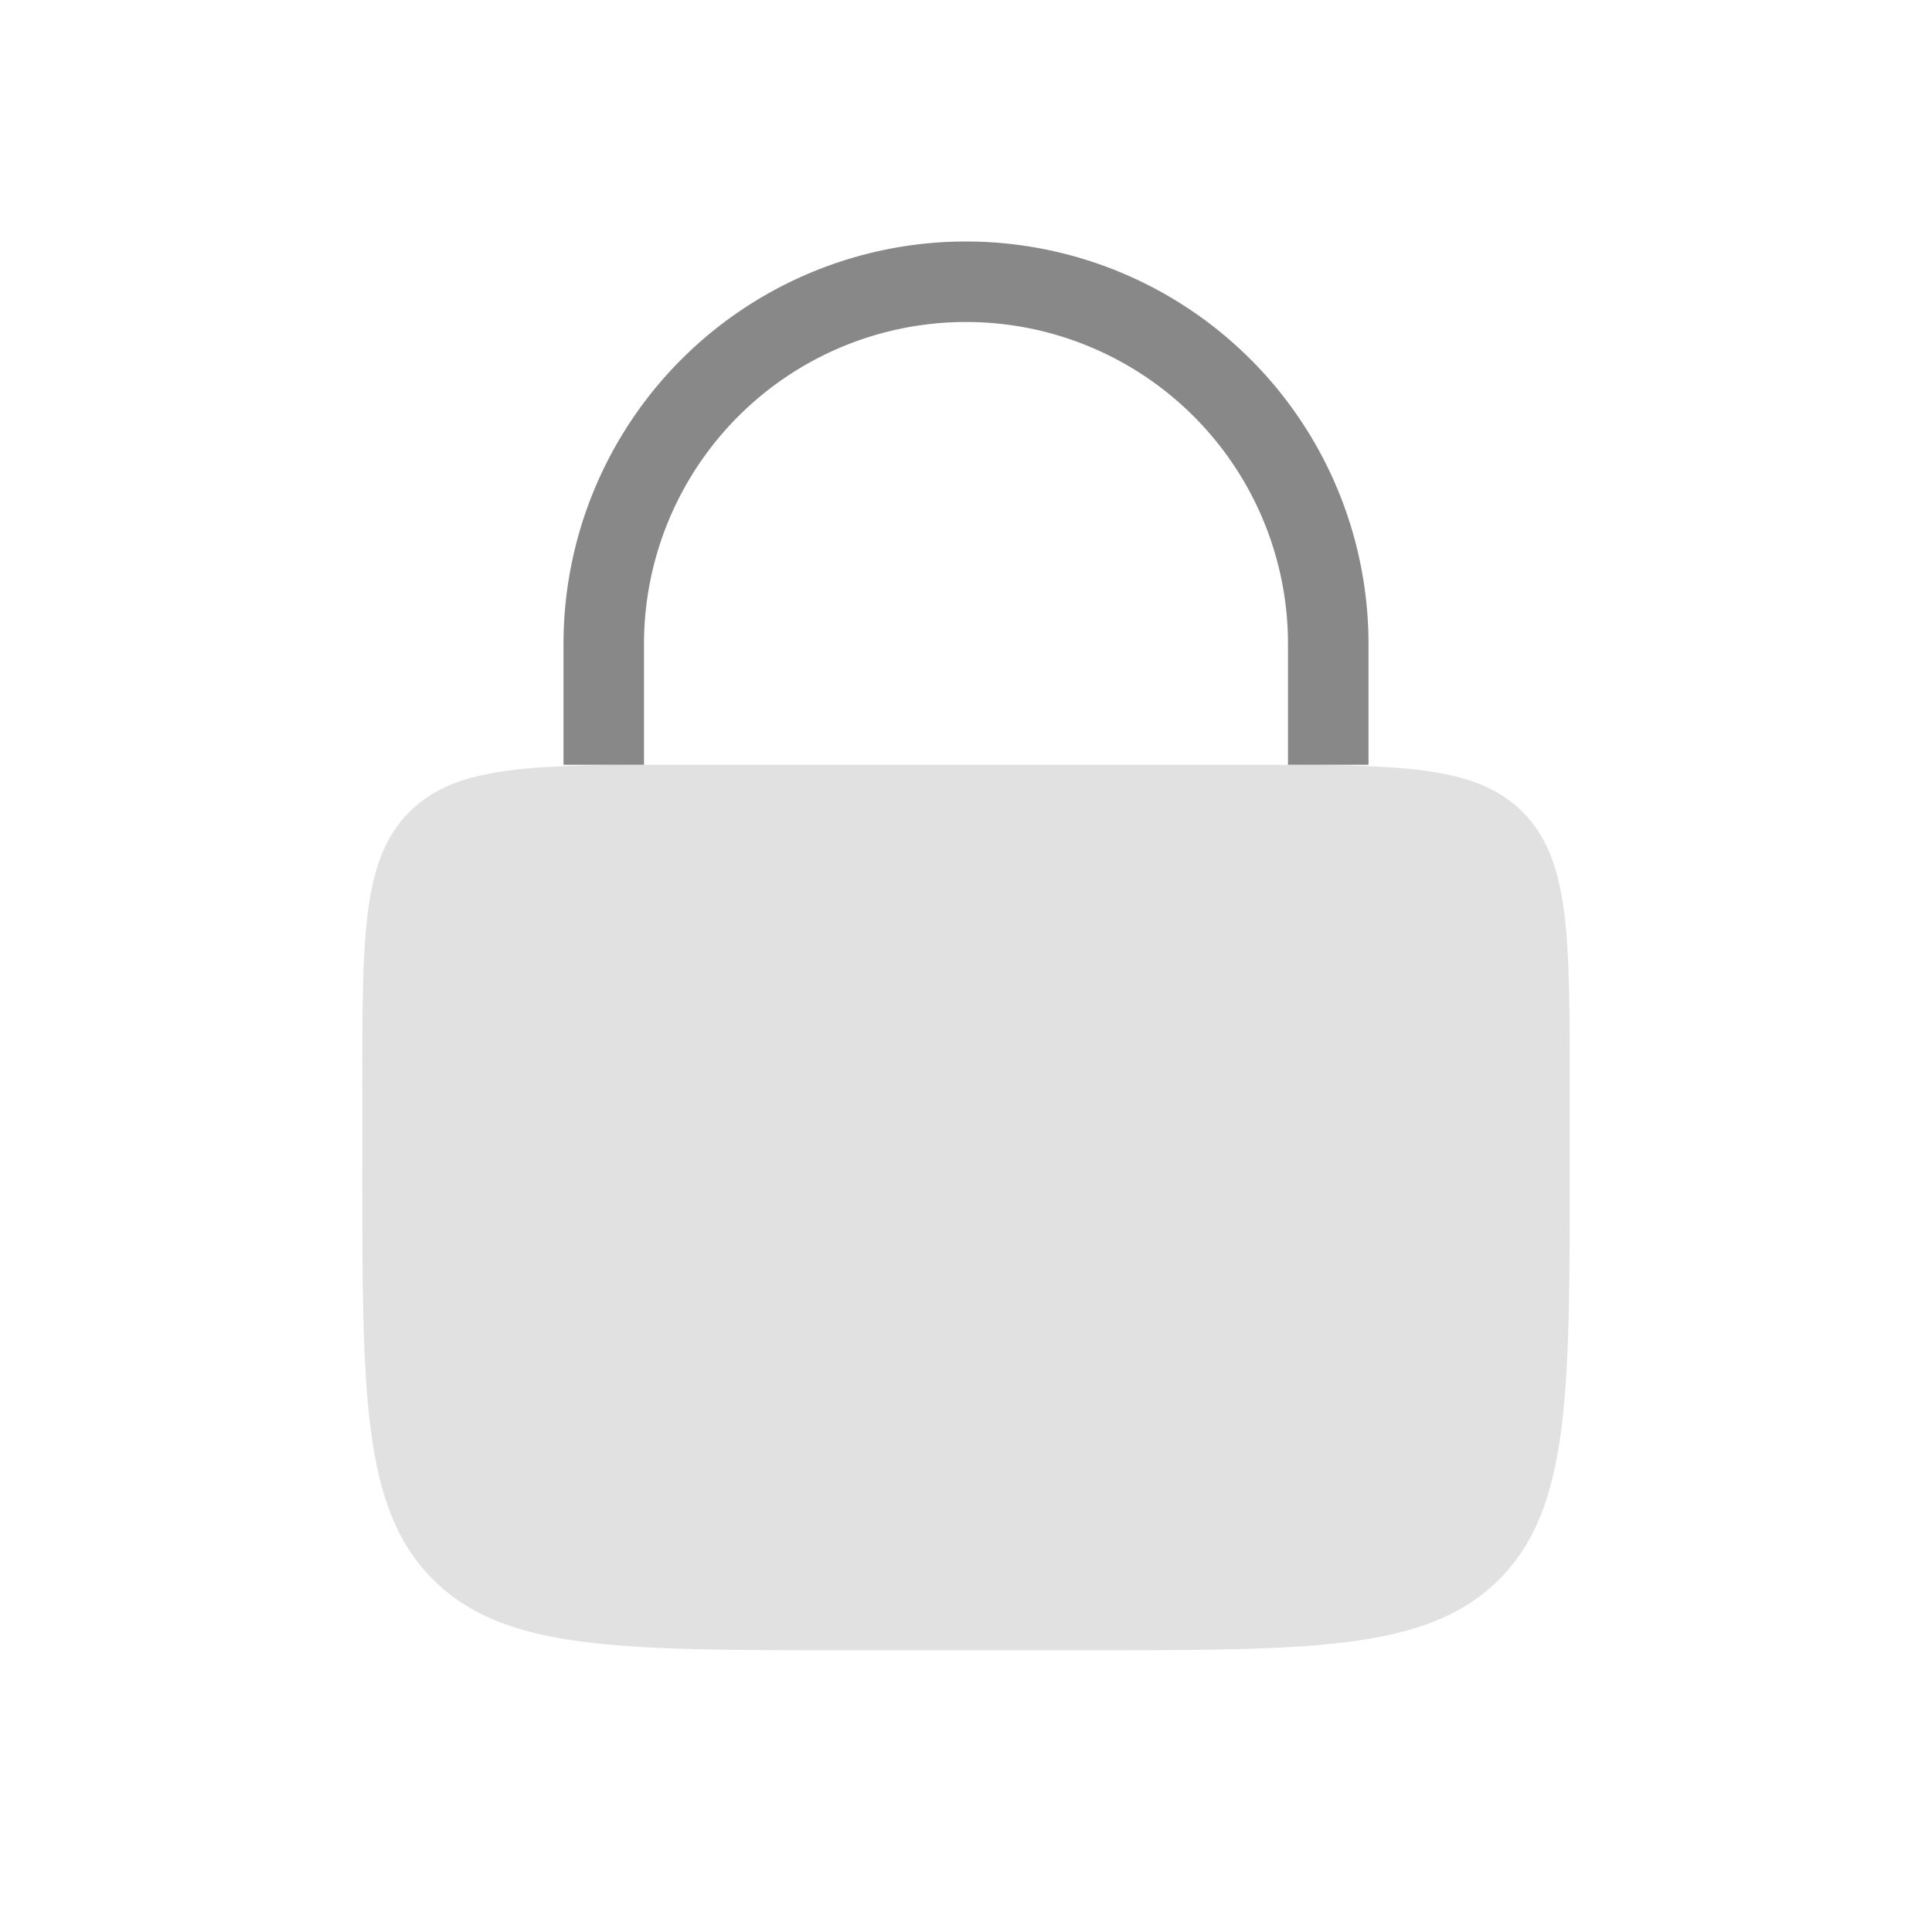 <svg xmlns="http://www.w3.org/2000/svg" width="32" height="32" viewBox="0 0 24 24">
  <g fill="none">
    <path fill="#888888" fill-opacity=".25"
      d="M4.5 13.5c0-1.886 0-2.828.586-3.414C5.672 9.5 6.614 9.5 8.5 9.5h7c1.886 0 2.828 0 3.414.586c.586.586.586 1.528.586 3.414v1c0 2.828 0 4.243-.879 5.121c-.878.879-2.293.879-5.121.879h-3c-2.828 0-4.243 0-5.121-.879C4.5 18.743 4.5 17.328 4.5 14.5z" />
    <path stroke="#888888" d="M16.5 9.5V8a4.5 4.5 0 0 0-9 0v1.5" />
  </g>
</svg>
